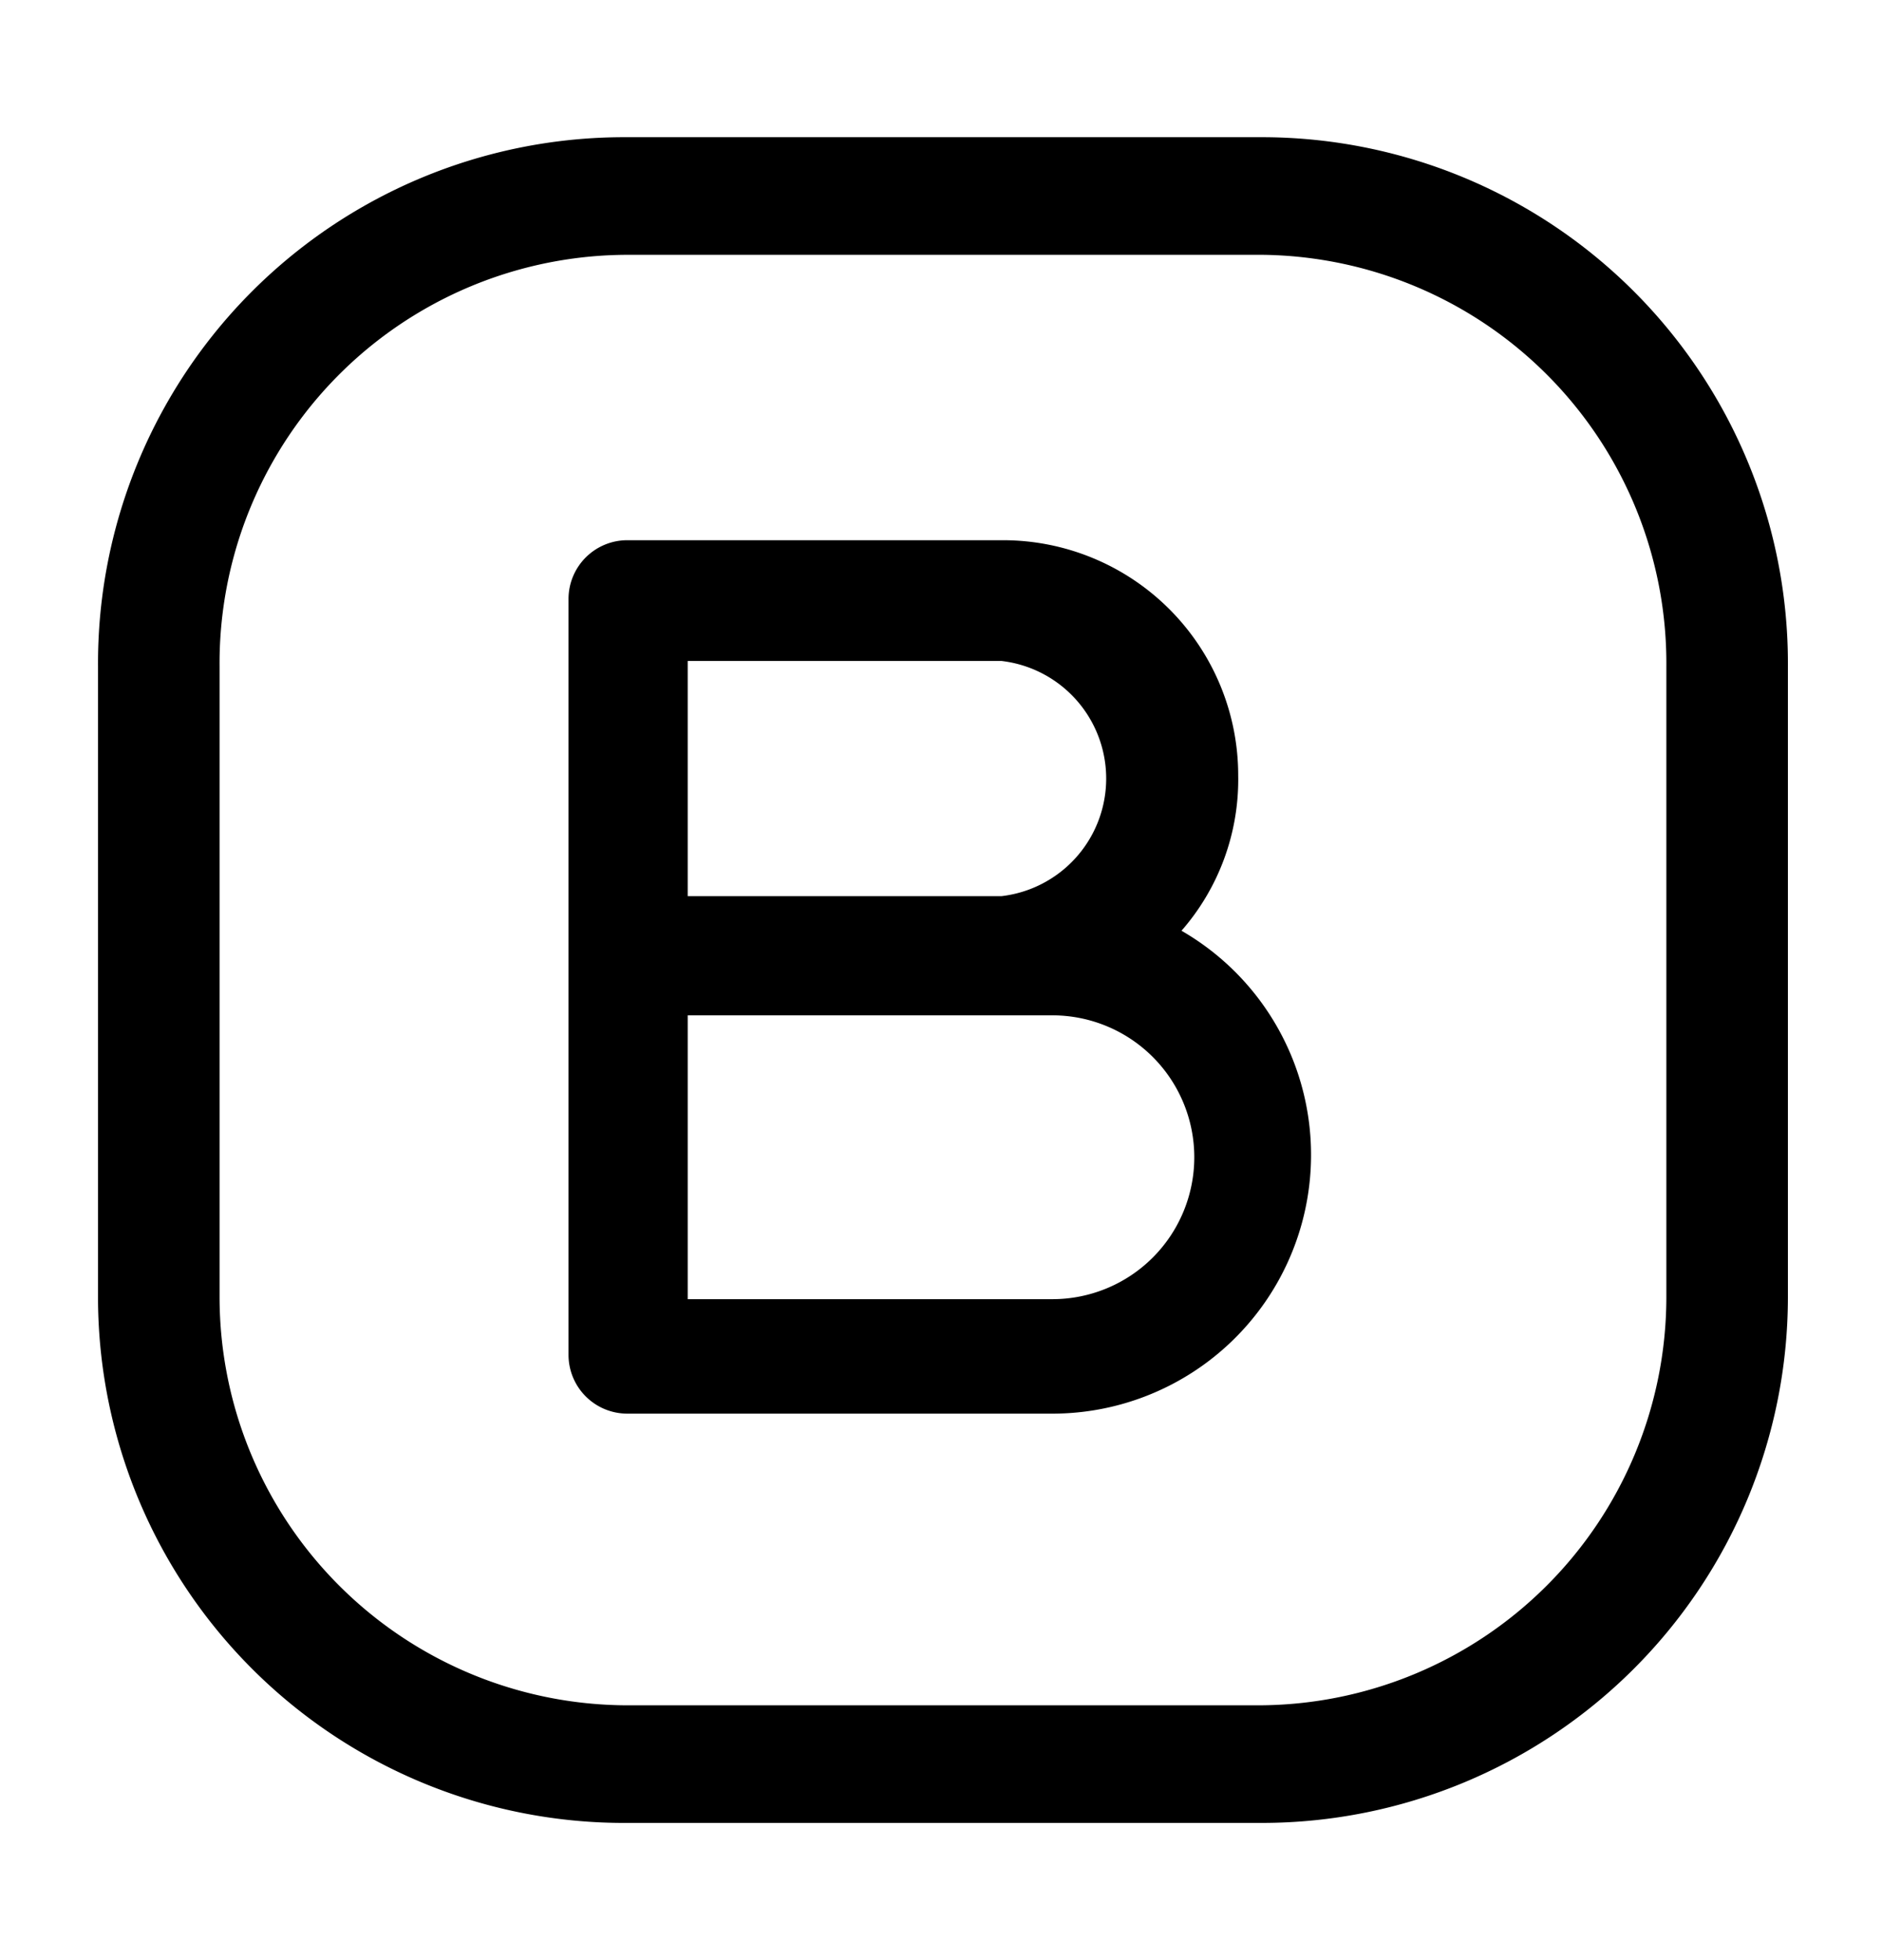<svg xmlns="http://www.w3.org/2000/svg" width="24" height="25" fill="currentColor" viewBox="0 0 24 25">
  <path d="M15.05 11.89a2.93 2.93 0 0 0 .74-2 3 3 0 0 0-3-3H8a.75.75 0 0 0-.75.75v9.64a.75.75 0 0 0 .75.75h5.4a3.3 3.3 0 0 0 1.63-6.18l.02.04ZM8.77 8.43h4a1.51 1.51 0 0 1 0 3h-4v-3Zm4.65 8.14H8.77v-3.62h4.65a1.81 1.81 0 0 1 0 3.62Zm2.63-14.82H8A6.71 6.71 0 0 0 1.25 8.5v8.1A6.71 6.71 0 0 0 8 23.25h8.1a6.71 6.71 0 0 0 6.7-6.7V8.5a6.71 6.71 0 0 0-6.75-6.75Zm5.2 14.8a5.21 5.21 0 0 1-5.2 5.2H8a5.21 5.21 0 0 1-5.2-5.2V8.5A5.21 5.21 0 0 1 8 3.25h8.1a5.21 5.21 0 0 1 5.15 5.25v8.05Z"/>
</svg>
